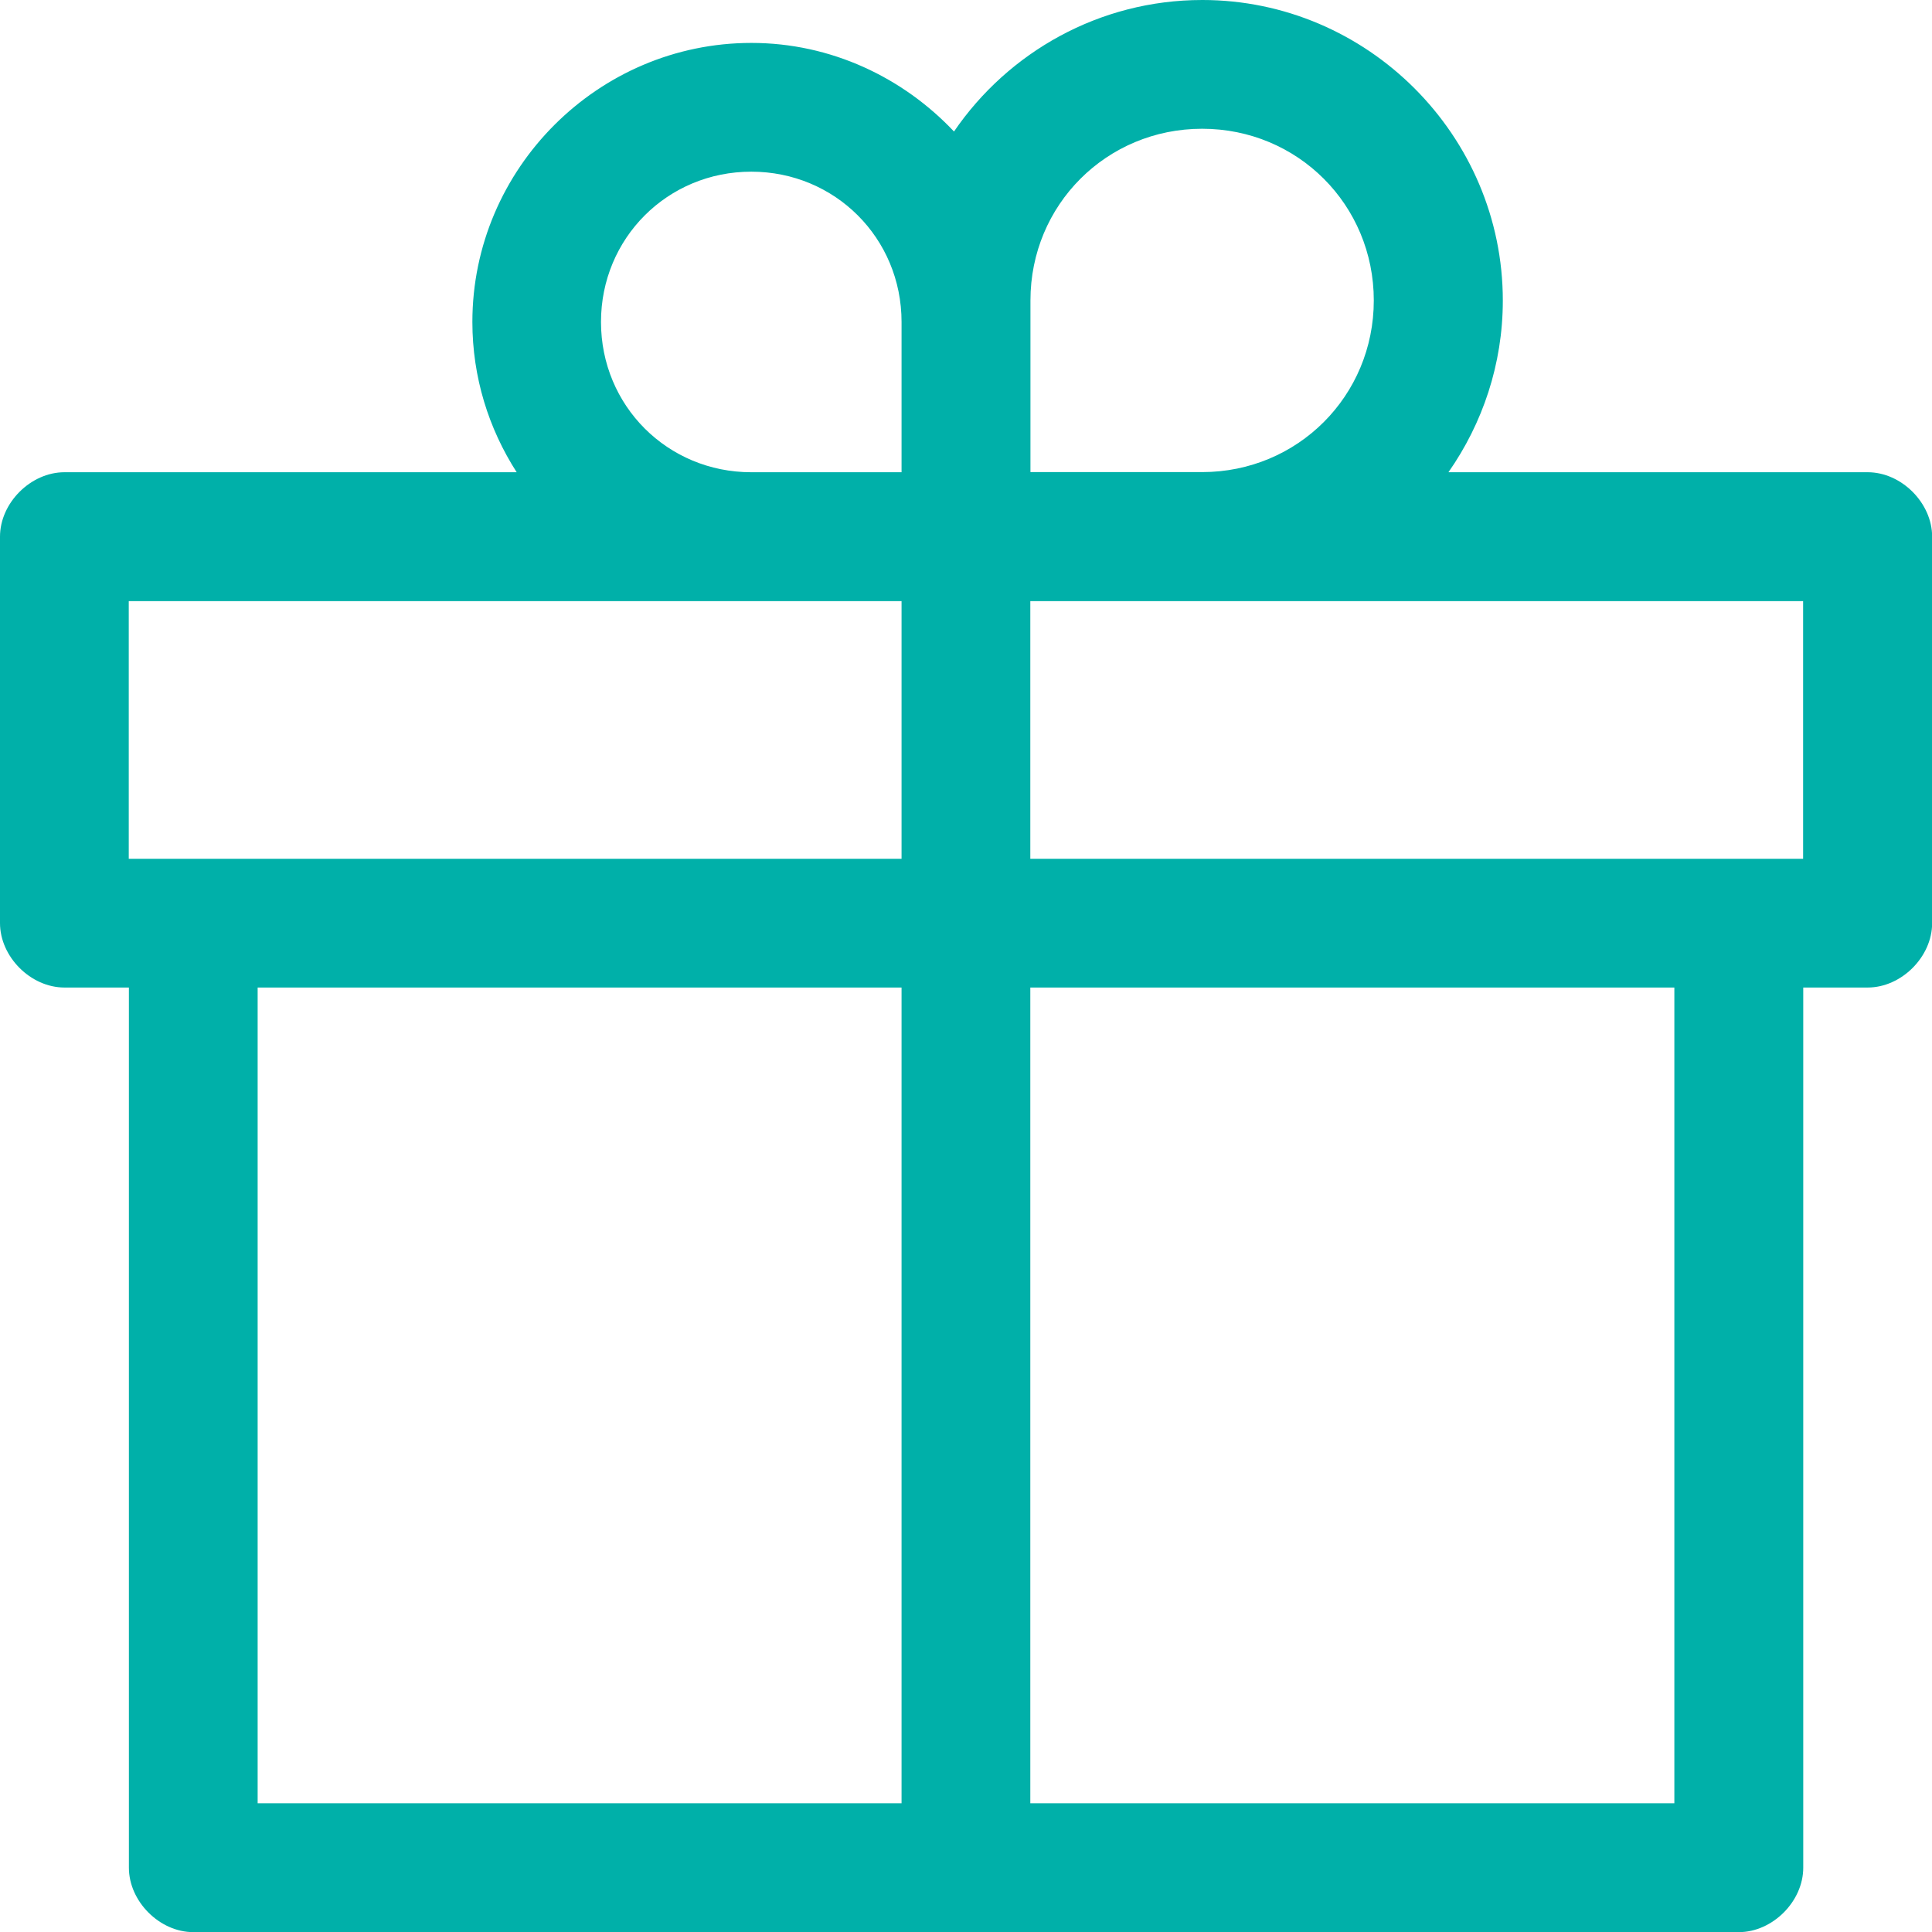 <?xml version="1.0" encoding="UTF-8"?><svg xmlns="http://www.w3.org/2000/svg" width="14" height="14" xmlns:xlink="http://www.w3.org/1999/xlink" viewBox="0 0 14 14"><defs><style>.f,.g{fill:none;}.h{fill:#00b0a9;}.g{clip-rule:evenodd;}.i{clip-path:url(#e);}.j{clip-path:url(#d);}</style><clipPath id="d"><path class="g" d="M7.466,7.156h4.667v5.911H7.466V7.156Zm-5.6,0H6.533v5.911H1.867V7.156Zm5.6-2.8h5.6v1.867H7.466v-1.867ZM.933,4.356H6.533v1.867H.933v-1.867ZM5.444,1.244c.607,0,1.089,.482,1.089,1.089v1.089h-1.089c-.607,0-1.089-.482-1.089-1.089s.482-1.089,1.089-1.089Zm3.267-.311c.693,0,1.244,.552,1.244,1.244s-.552,1.244-1.244,1.244h-1.244v-1.244c0-.693,.552-1.244,1.244-1.244Zm0-.933c-.744,0-1.405,.378-1.798,.953-.369-.391-.891-.642-1.468-.642-1.111,0-2.022,.911-2.022,2.022,0,.4,.118,.773,.321,1.089H.467c-.244,0-.467,.222-.467,.467v2.8c0,.244,.222,.467,.467,.467h.467v6.378c0,.244,.222,.467,.467,.467H12.6c.244,0,.467-.222,.467-.467V7.156h.467c.244,0,.467-.222,.467-.467V3.889c0-.244-.222-.467-.467-.467h-3.038c.247-.353,.394-.783,.394-1.244,0-1.197-.981-2.178-2.178-2.178h-0Z"/></clipPath><clipPath id="e"><rect class="f" x="-297.303" y="-1042.167" width="1008" height="2136.4"/></clipPath></defs><g id="a"/><g id="b"><g id="c"><g class="j"><g class="i"><rect class="h" x="-3.5" y="-3.5" width="21" height="21"/></g></g></g></g></svg>
